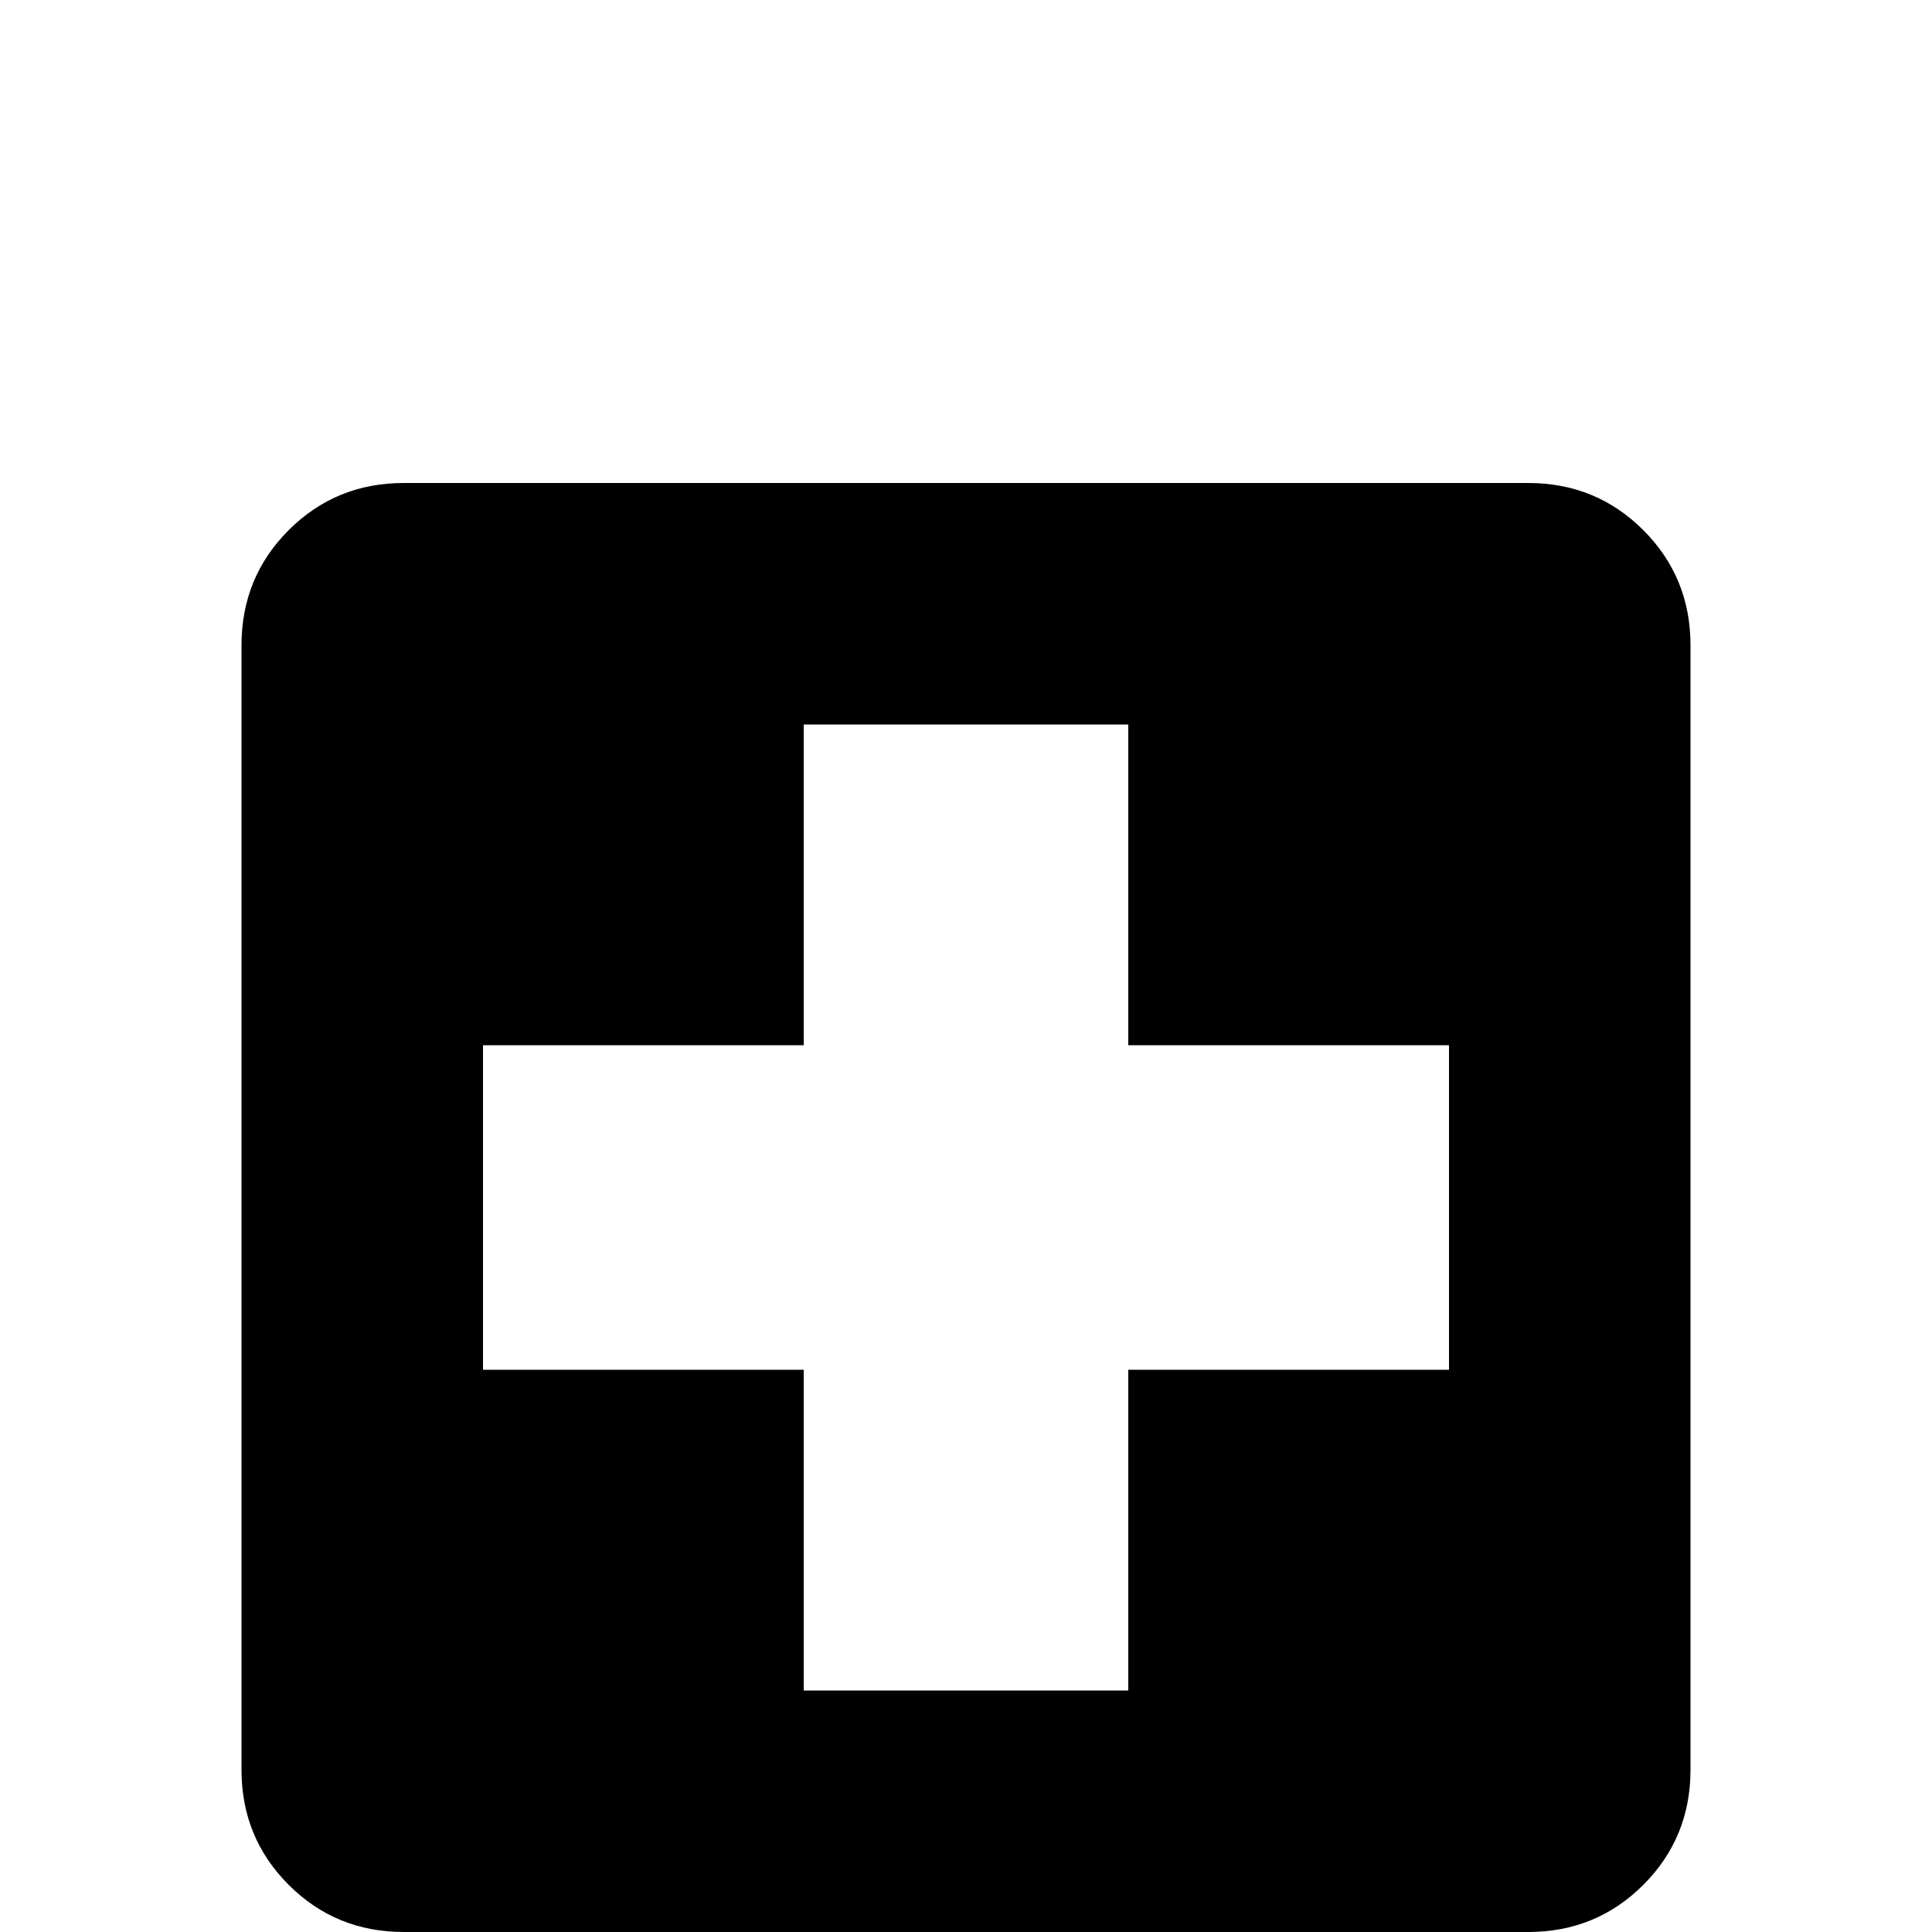 <svg xmlns="http://www.w3.org/2000/svg" viewBox="0 -512 512 512">
	<path fill="#000000" d="M384 -149H299V-64H213V-149H128V-235H213V-320H299V-235H384ZM405 -384H107Q89 -384 76.5 -371.5Q64 -359 64 -341V-43Q64 -25 76.5 -12.5Q89 0 107 0H405Q423 0 435.5 -12.5Q448 -25 448 -43V-341Q448 -359 435.5 -371.5Q423 -384 405 -384Z"/>
</svg>